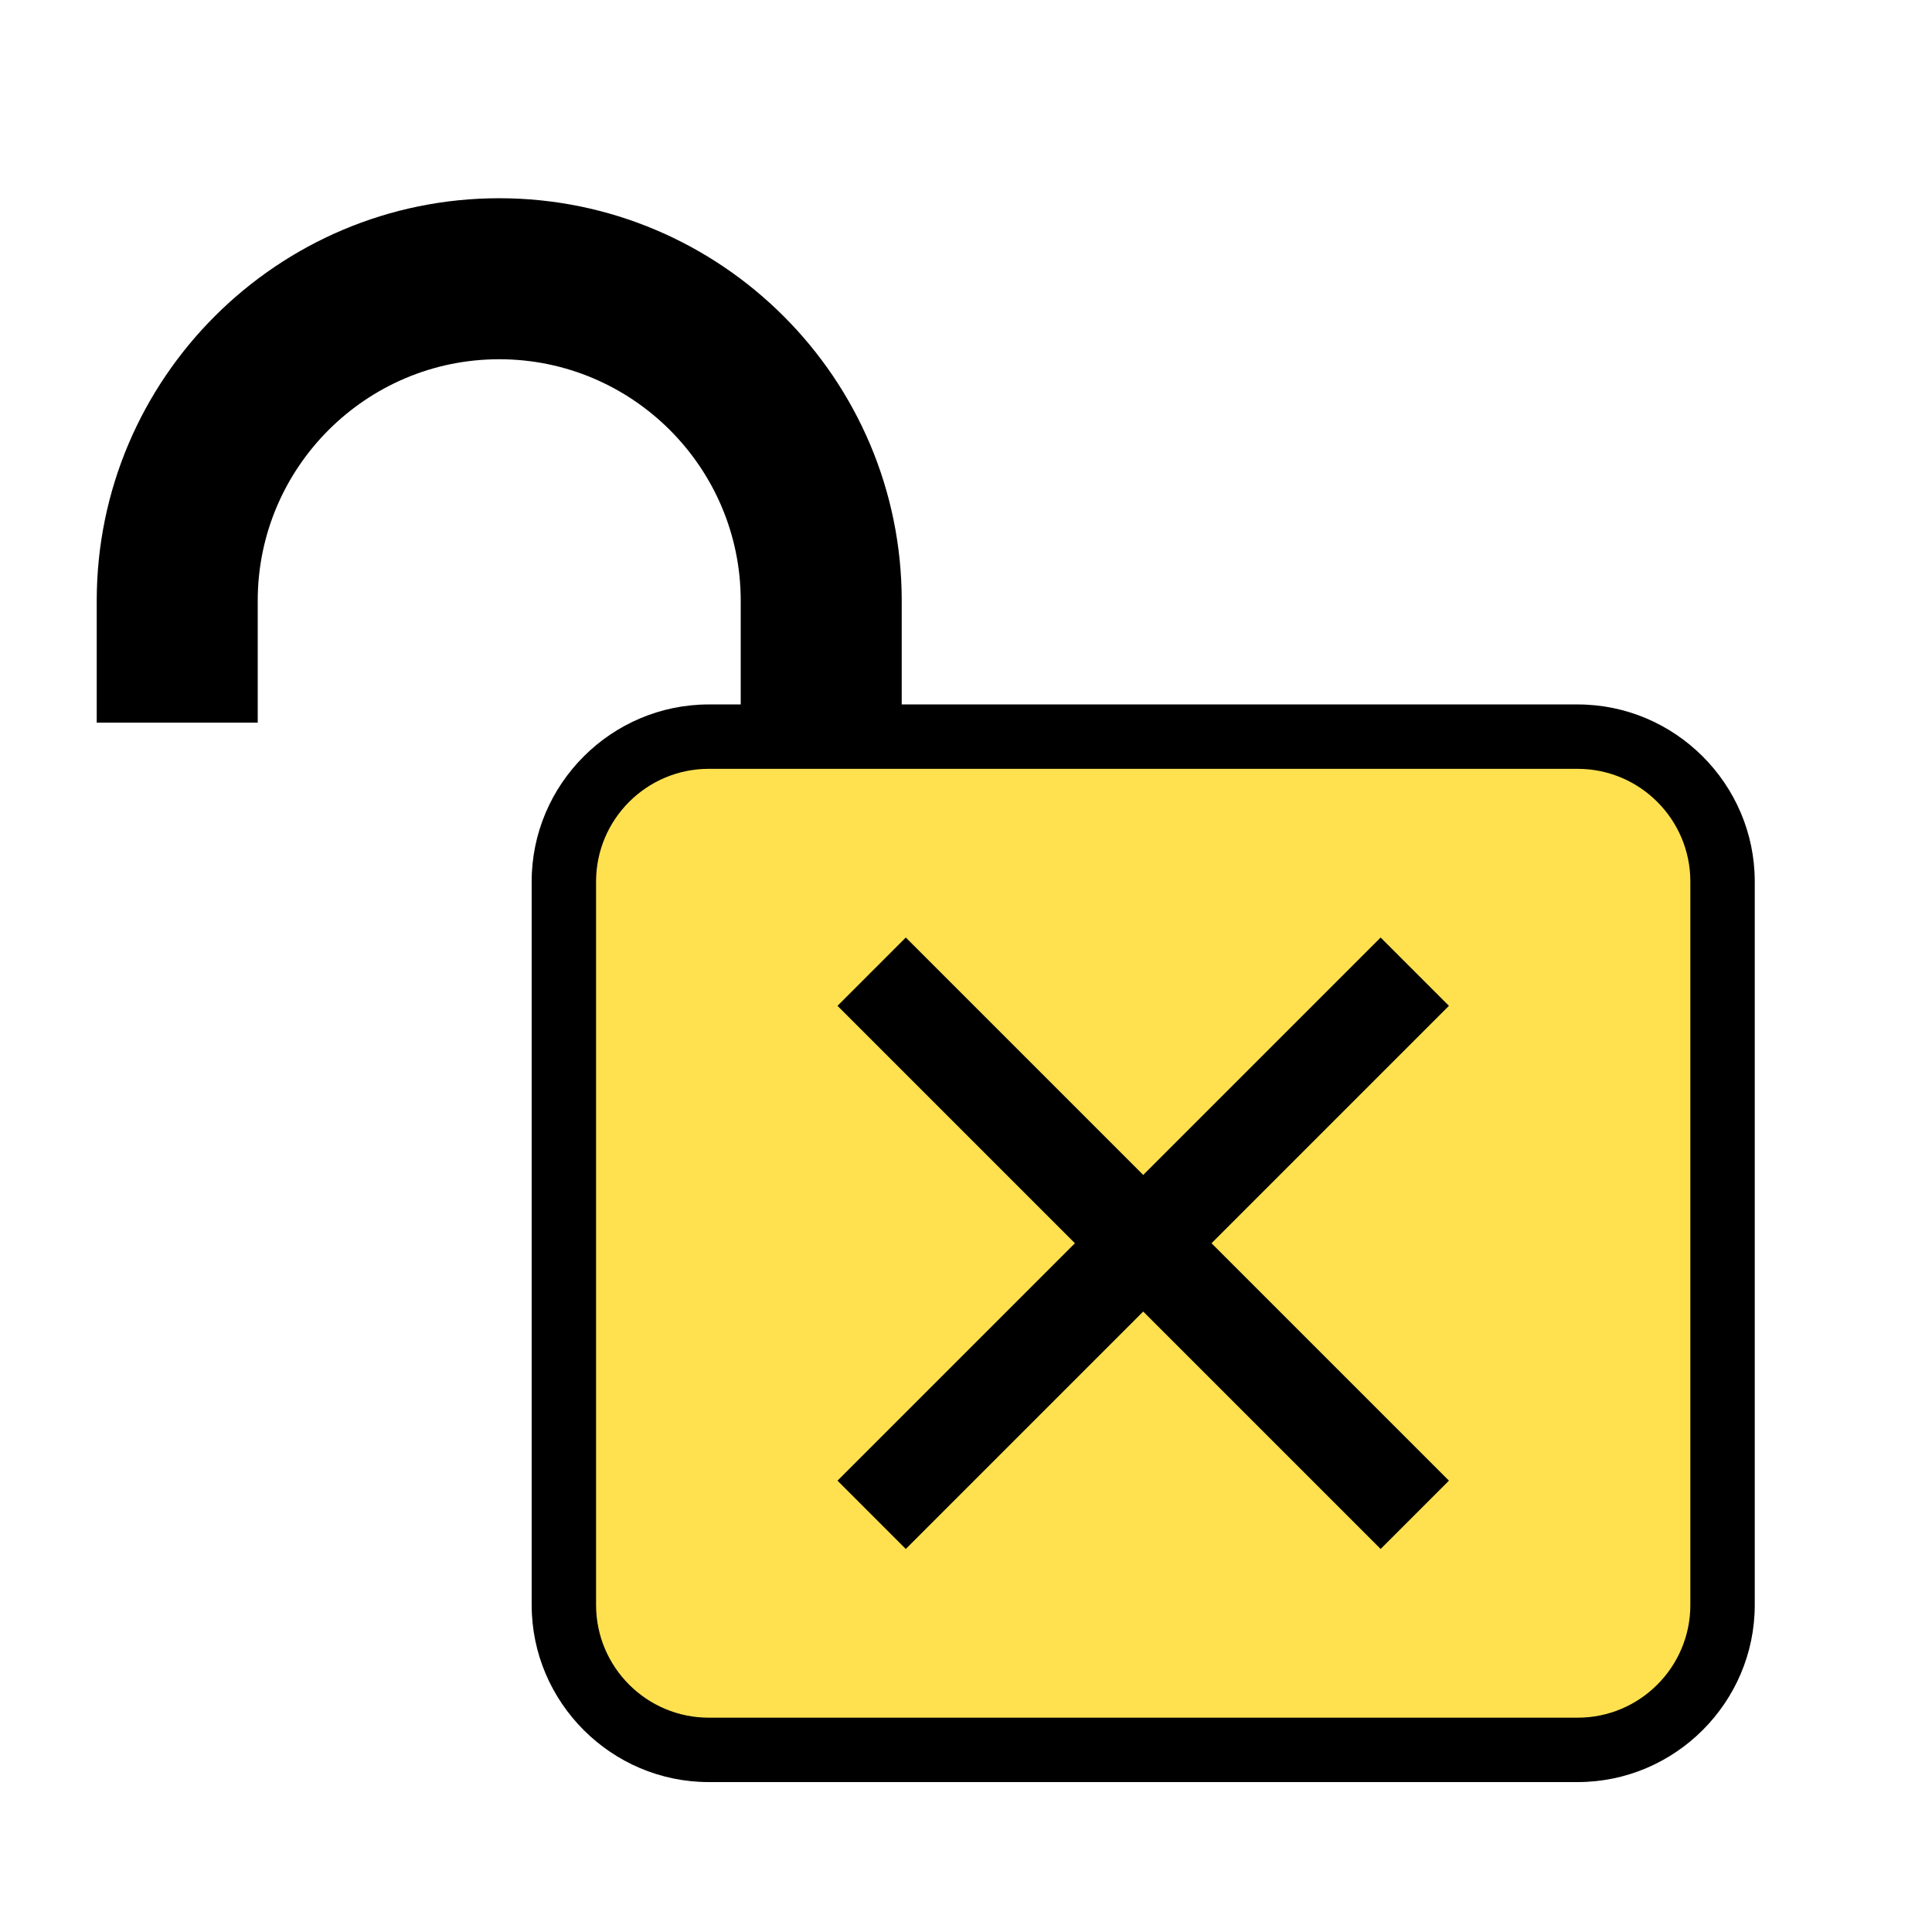 <?xml version="1.0" encoding="utf-8"?>
<!-- Generator: Adobe Illustrator 15.0.0, SVG Export Plug-In . SVG Version: 6.00 Build 0)  -->
<!DOCTYPE svg PUBLIC "-//W3C//DTD SVG 1.1//EN" "http://www.w3.org/Graphics/SVG/1.1/DTD/svg11.dtd">
<svg version="1.1" id="Layer_1" xmlns="http://www.w3.org/2000/svg" xmlns:xlink="http://www.w3.org/1999/xlink" x="0px" y="0px"
	 width="170.079px" height="170.078px" viewBox="0 0 170.079 170.078" enable-background="new 0 0 170.079 170.078"
	 xml:space="preserve">
<path d="M138.885,62.014H79.381v-9.129c0-19.538-15.895-35.434-35.433-35.434S8.515,33.347,8.515,52.885v10.733h14.173V52.885
	c0-11.723,9.538-21.26,21.26-21.26s21.26,9.537,21.26,21.26v9.129h-2.813c-8.575,0-15.591,7.016-15.591,15.591v63.685
	c0,8.575,7.016,15.591,15.591,15.591h76.49c8.575,0,15.591-7.016,15.591-15.591V77.604C154.476,69.029,147.46,62.014,138.885,62.014
	z"/>
<path fill-rule="evenodd" clip-rule="evenodd" fill="#FFE14F" d="M138.885,67.683c5.471,0,9.921,4.451,9.921,9.922v63.685
	c0,5.471-4.451,9.922-9.921,9.922h-76.49c-5.471,0-9.921-4.451-9.921-9.922V77.604c0-5.471,4.451-9.922,9.921-9.922H138.885"/>
<polygon points="127.554,88.546 121.541,82.532 100.64,103.433 79.74,82.532 73.727,88.546 94.627,109.446 73.727,130.347 
	79.74,136.36 100.64,115.46 121.541,136.36 127.554,130.347 106.653,109.446 "/>
</svg>
